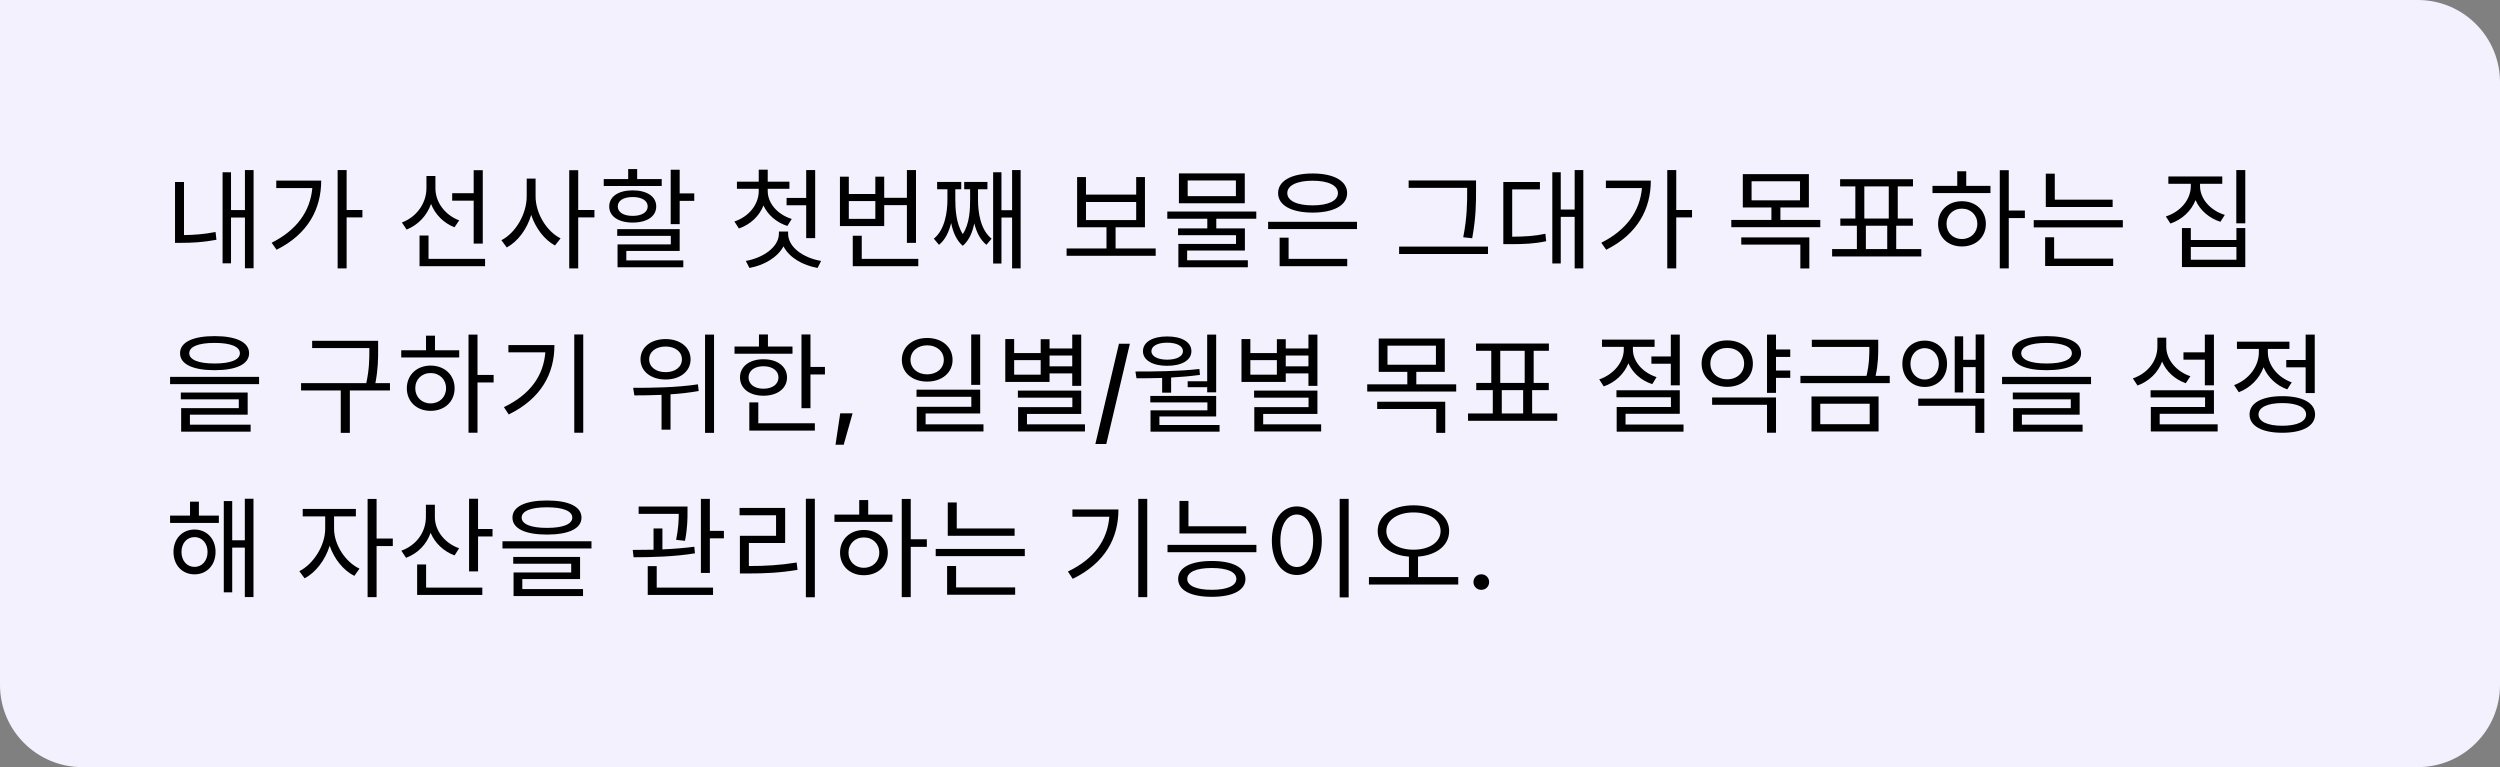 <svg width="365" height="112" viewBox="0 0 365 112" fill="none" xmlns="http://www.w3.org/2000/svg">
<rect x="0" y="0" width="365" height="112" fill="#808080" stroke="none"/>
<path d="M0 0H353C359.627 0 365 5.373 365 12V100C365 106.627 359.627 112 353 112H12C5.373 112 0 106.627 0 100V0Z" fill="#F4F1FF"/>
<path d="M26.864 26.576H25.552V35.456H26.464C28.016 35.456 29.664 35.376 31.6 35.008L31.472 33.872C29.76 34.208 28.24 34.304 26.864 34.32V26.576ZM35.76 24.832V30.672H33.728V25.152H32.496V38.448H33.728V31.76H35.76V39.168H37.024V24.832H35.76ZM40.335 26.368V27.456H45.599C45.295 30.848 43.327 33.6 39.663 35.44L40.383 36.464C45.023 34.144 46.895 30.448 46.895 26.368H40.335ZM52.911 30.656H50.607V24.832H49.295V39.184H50.607V31.744H52.911V30.656ZM69.156 35.568H70.484V24.848H69.156V28.208H66.02V29.296H69.156V35.568ZM67.044 32.176C64.981 31.408 63.572 29.52 63.572 27.52V25.696H62.261V27.472C62.261 29.664 60.821 31.696 58.676 32.48L59.364 33.52C61.044 32.848 62.325 31.488 62.932 29.776C63.541 31.328 64.772 32.56 66.356 33.184L67.044 32.176ZM62.565 37.792V34.384H61.252V38.864H70.82V37.792H62.565ZM78.195 26.08H76.899V28.656C76.899 31.264 75.267 34.016 73.203 35.072L73.987 36.128C75.603 35.264 76.931 33.472 77.555 31.376C78.211 33.344 79.507 35.024 81.027 35.84L81.843 34.8C79.827 33.792 78.195 31.184 78.195 28.656V26.08ZM86.787 30.656H84.419V24.848H83.107V39.184H84.419V31.744H86.787V30.656ZM96.61 26.144H93.026V24.688H91.714V26.144H88.146V27.152H96.61V26.144ZM90.194 30.144C90.194 29.28 91.042 28.768 92.37 28.768C93.698 28.768 94.562 29.28 94.562 30.144C94.562 30.992 93.698 31.52 92.37 31.52C91.042 31.52 90.194 30.992 90.194 30.144ZM95.81 30.144C95.81 28.688 94.45 27.792 92.37 27.792C90.306 27.792 88.946 28.688 88.946 30.144C88.946 31.6 90.306 32.496 92.37 32.496C94.45 32.496 95.81 31.6 95.81 30.144ZM91.442 36.64H99.234V33.456H90.114V34.432H97.938V35.68H90.162V39.024H99.762V38.016H91.442V36.64ZM99.234 28.24V24.784H97.922V32.72H99.234V29.328H101.362V28.24H99.234ZM114.84 28.896V29.968H117.704V34.768H119.016V24.832H117.704V28.896H114.84ZM115.592 31.968C113.496 31.312 112.088 29.664 112.088 27.888V27.568H115.256V26.528H112.088V24.768H110.776V26.528H107.592V27.568H110.776V27.888C110.776 29.84 109.352 31.632 107.224 32.336L107.88 33.36C109.56 32.784 110.856 31.552 111.464 30C112.088 31.36 113.336 32.464 114.952 32.992L115.592 31.968ZM115.064 33.808H113.72V34.112C113.72 36.064 111.432 37.648 108.888 38.096L109.416 39.12C111.56 38.736 113.512 37.584 114.392 35.968C115.24 37.616 117.192 38.736 119.368 39.12L119.88 38.096C117.32 37.664 115.064 36.112 115.064 34.112V33.808ZM127.799 31.952H123.927V29.36H127.799V31.952ZM129.095 29.952H132.407V35.456H133.735V24.832H132.407V28.88H129.095V25.792H127.799V28.32H123.927V25.792H122.631V33.008H129.095V29.952ZM125.815 37.792V34.416H124.503V38.864H134.071V37.792H125.815ZM142.789 27.632H144.165V26.56H140.773V27.632H141.637V29.136C141.637 30.528 141.573 32.672 140.565 34.176C139.541 32.576 139.477 30.336 139.477 29.136V27.632H140.341V26.56H136.821V27.632H138.325V29.136C138.325 30.896 137.989 33.504 136.341 34.848L137.093 35.744C138.021 35.008 138.549 33.824 138.869 32.56C139.125 33.856 139.637 35.104 140.565 35.888C141.493 35.104 141.989 33.888 142.245 32.608C142.565 33.872 143.093 35.008 144.021 35.744L144.773 34.848C143.125 33.536 142.789 30.976 142.789 29.136V27.632ZM147.765 24.832V30.688H146.213V25.152H144.997V38.48H146.213V31.76H147.765V39.184H149.013V24.832H147.765ZM158.555 29.488H165.883V32.128H158.555V29.488ZM162.875 36.272V33.184H167.163V25.856H165.883V28.416H158.555V25.856H157.259V33.184H161.547V36.272H155.723V37.344H168.731V36.272H162.875ZM180.442 28.64H173.402V26.352H180.442V28.64ZM181.738 25.312H172.122V29.68H181.738V25.312ZM183.418 31.936V30.88H170.426V31.936H176.266V33.344H171.994V34.336H180.458V35.616H172.042V39.024H182.186V38H173.322V36.576H181.754V33.344H177.578V31.936H183.418ZM191.641 26.384C193.897 26.384 195.337 27.056 195.337 28.192C195.337 29.328 193.897 29.984 191.641 29.984C189.385 29.984 187.945 29.328 187.945 28.192C187.945 27.056 189.385 26.384 191.641 26.384ZM191.641 31.04C194.713 31.04 196.681 29.984 196.681 28.192C196.681 26.4 194.713 25.328 191.641 25.328C188.569 25.328 186.601 26.4 186.601 28.192C186.601 29.984 188.569 31.04 191.641 31.04ZM188.137 34.704H186.825V38.864H196.697V37.792H188.137V34.704ZM185.145 32.384V33.44H198.121V32.384H185.145ZM214.206 27.792C214.206 29.568 214.206 31.712 213.63 34.64L214.942 34.784C215.502 31.68 215.502 29.616 215.502 27.792V26.352H205.662V27.424H214.206V27.792ZM204.27 36V37.088H217.246V36H204.27ZM220.781 27.648H224.829V26.576H219.485V35.648H220.429C222.573 35.648 224.029 35.584 225.741 35.216L225.629 34.128C224.061 34.464 222.701 34.544 220.781 34.56V27.648ZM229.901 24.832V30.592H227.869V25.152H226.637V38.464H227.869V31.664H229.901V39.184H231.165V24.832H229.901ZM234.46 26.368V27.456H239.724C239.42 30.848 237.452 33.6 233.788 35.44L234.508 36.464C239.148 34.144 241.02 30.448 241.02 26.368H234.46ZM247.036 30.656H244.732V24.832H243.42V39.184H244.732V31.744H247.036V30.656ZM254.226 35.712H262.85V39.2H264.162V34.656H254.226V35.712ZM255.73 26.464H262.802V29.248H255.73V26.464ZM259.938 32.112V30.288H264.098V25.424H254.45V30.288H258.626V32.112H252.77V33.168H265.762V32.112H259.938ZM272.416 32.96H275.536V36.368H272.416V32.96ZM272.192 27.216H275.76V31.904H272.192V27.216ZM276.848 36.368V32.96H279.28V31.904H277.072V27.216H279.296V26.16H268.656V27.216H270.88V31.904H268.688V32.96H271.104V36.368H267.488V37.44H280.512V36.368H276.848ZM286.431 34.896C285.135 34.896 284.191 33.968 284.191 32.688C284.191 31.392 285.135 30.464 286.431 30.464C287.743 30.464 288.687 31.392 288.687 32.688C288.687 33.968 287.743 34.896 286.431 34.896ZM286.431 29.376C284.415 29.376 282.959 30.752 282.959 32.688C282.959 34.64 284.415 35.984 286.431 35.984C288.479 35.984 289.935 34.64 289.935 32.688C289.935 30.752 288.479 29.376 286.431 29.376ZM287.071 25.008H285.759V27.136H282.143V28.192H290.607V27.136H287.071V25.008ZM295.631 30.736H293.279V24.848H291.967V39.184H293.279V31.84H295.631V30.736ZM308.446 29.152H299.998V25.36H298.686V30.224H308.446V29.152ZM299.902 34.64H298.59V38.832H308.526V37.76H299.902V34.64ZM296.926 32.144V33.2H309.934V32.144H296.926ZM324.82 31.376C322.708 30.72 321.204 29.04 321.204 27.152V26.832H324.452V25.76H316.58V26.832H319.86V27.152C319.86 29.12 318.388 30.912 316.212 31.6L316.884 32.64C318.596 32.048 319.924 30.8 320.548 29.216C321.204 30.704 322.532 31.856 324.18 32.384L324.82 31.376ZM326.516 37.92H319.86V36.064H326.516V37.92ZM326.516 35.04H319.86V33.296H318.564V38.992H327.812V33.296H326.516V35.04ZM326.5 24.832V32.608H327.812V24.832H326.5ZM31.328 50.064C33.68 50.064 35.024 50.608 35.024 51.568C35.024 52.528 33.68 53.072 31.328 53.072C28.976 53.072 27.632 52.528 27.632 51.568C27.632 50.608 28.976 50.064 31.328 50.064ZM31.328 54.048C34.48 54.048 36.368 53.184 36.368 51.568C36.368 49.952 34.48 49.072 31.328 49.072C28.176 49.072 26.288 49.952 26.288 51.568C26.288 53.184 28.176 54.048 31.328 54.048ZM27.728 60.544H36.16V57.312H26.4V58.304H34.864V59.584H26.448V63.024H36.592V62H27.728V60.544ZM24.832 55.024V56.08H37.824V55.024H24.832ZM56.934 55.936H54.806C55.206 53.872 55.206 52.352 55.206 51.008V49.76H45.574V50.816H53.926V51.008C53.926 52.352 53.926 53.872 53.478 55.936H43.958V57.008H49.75V63.2H51.078V57.008H56.934V55.936ZM62.868 58.896C61.572 58.896 60.629 57.968 60.629 56.688C60.629 55.392 61.572 54.464 62.868 54.464C64.18 54.464 65.124 55.392 65.124 56.688C65.124 57.968 64.18 58.896 62.868 58.896ZM62.868 53.376C60.852 53.376 59.397 54.752 59.397 56.688C59.397 58.64 60.852 59.984 62.868 59.984C64.916 59.984 66.373 58.64 66.373 56.688C66.373 54.752 64.916 53.376 62.868 53.376ZM63.508 49.008H62.197V51.136H58.581V52.192H67.044V51.136H63.508V49.008ZM72.069 54.736H69.716V48.848H68.404V63.184H69.716V55.84H72.069V54.736ZM74.227 50.384V51.44H79.619C79.347 54.848 77.427 57.6 73.571 59.44L74.275 60.512C79.043 58.176 80.947 54.528 80.947 50.384H74.227ZM83.843 48.832V63.184H85.155V48.832H83.843ZM97.177 50.592C98.569 50.592 99.561 51.344 99.561 52.464C99.561 53.584 98.569 54.336 97.177 54.336C95.769 54.336 94.777 53.584 94.777 52.464C94.777 51.344 95.769 50.592 97.177 50.592ZM97.177 55.408C99.305 55.408 100.825 54.208 100.825 52.464C100.825 50.704 99.305 49.504 97.177 49.504C95.033 49.504 93.513 50.704 93.513 52.464C93.513 54.208 95.033 55.408 97.177 55.408ZM101.897 56.112C98.745 56.592 95.113 56.624 92.441 56.624L92.617 57.728C93.801 57.728 95.161 57.712 96.585 57.648V62.736H97.897V57.568C99.257 57.488 100.649 57.328 102.009 57.088L101.897 56.112ZM102.937 48.848V63.2H104.249V48.848H102.937ZM115.704 50.592H112.12V48.832H110.808V50.592H107.24V51.648H115.704V50.592ZM109.288 55.104C109.288 54.112 110.168 53.472 111.464 53.472C112.76 53.472 113.656 54.112 113.656 55.104C113.656 56.112 112.76 56.752 111.464 56.752C110.168 56.752 109.288 56.112 109.288 55.104ZM114.904 55.104C114.904 53.504 113.496 52.448 111.464 52.448C109.432 52.448 108.04 53.504 108.04 55.104C108.04 56.72 109.432 57.776 111.464 57.776C113.496 57.776 114.904 56.72 114.904 55.104ZM110.712 58.752H109.4V62.864H118.968V61.792H110.712V58.752ZM118.328 53.568V48.832H117.016V59.6H118.328V54.672H120.44V53.568H118.328ZM121.984 64.93H123.18L124.477 60.344H122.672L121.984 64.93ZM143.108 48.832H141.796V56.192H143.108V48.832ZM132.932 52.544C132.932 51.296 133.972 50.416 135.364 50.416C136.772 50.416 137.796 51.296 137.796 52.544C137.796 53.776 136.772 54.656 135.364 54.656C133.972 54.656 132.932 53.776 132.932 52.544ZM139.076 52.544C139.076 50.64 137.508 49.344 135.364 49.344C133.22 49.344 131.668 50.64 131.668 52.544C131.668 54.432 133.22 55.712 135.364 55.712C137.508 55.712 139.076 54.432 139.076 52.544ZM135.14 61.952V60.368H143.108V56.896H133.812V57.936H141.812V59.392H133.844V62.992H143.588V61.952H135.14ZM156.547 51.904V53.488H153.235V51.904H156.547ZM151.939 54.704H148.067V52.576H151.939V54.704ZM153.235 54.512H156.547V56.336H157.859V48.848H156.547V50.88H153.235V49.52H151.939V51.552H148.067V49.504H146.771V55.76H153.235V54.512ZM149.939 61.952V60.432H157.859V57.024H148.611V58.064H156.563V59.44H148.643V62.992H158.403V61.952H149.939ZM164.961 50.188H163.367L159.922 64.828H161.516L164.961 50.188ZM173.401 55.664V56.528H176.249V57.28H177.561V48.848H176.249V55.664H173.401ZM170.409 50.032C171.817 50.032 172.713 50.512 172.713 51.28C172.713 52.016 171.817 52.512 170.409 52.512C169.017 52.512 168.105 52.016 168.105 51.28C168.105 50.512 169.017 50.032 170.409 50.032ZM170.409 53.408C172.537 53.408 173.945 52.592 173.945 51.28C173.945 49.936 172.537 49.12 170.409 49.12C168.281 49.12 166.873 49.936 166.873 51.28C166.873 52.592 168.281 53.408 170.409 53.408ZM169.673 57.328H170.985V55.12C172.377 55.04 173.801 54.928 175.193 54.736L175.113 53.872C172.041 54.224 168.537 54.24 165.769 54.24L165.929 55.232C167.081 55.232 168.345 55.216 169.673 55.184V57.328ZM169.273 62.048V60.8H177.561V57.808H167.945V58.752H176.281V59.904H167.977V63.024H178.057V62.048H169.273ZM191.032 51.904V53.488H187.72V51.904H191.032ZM186.424 54.704H182.552V52.576H186.424V54.704ZM187.72 54.512H191.032V56.336H192.344V48.848H191.032V50.88H187.72V49.52H186.424V51.552H182.552V49.504H181.256V55.76H187.72V54.512ZM184.424 61.952V60.432H192.344V57.024H183.096V58.064H191.048V59.44H183.128V62.992H192.888V61.952H184.424ZM201.069 59.712H209.693V63.2H211.005V58.656H201.069V59.712ZM202.573 50.464H209.645V53.248H202.573V50.464ZM206.781 56.112V54.288H210.941V49.424H201.293V54.288H205.469V56.112H199.613V57.168H212.605V56.112H206.781ZM219.26 56.96H222.38V60.368H219.26V56.96ZM219.036 51.216H222.604V55.904H219.036V51.216ZM223.692 60.368V56.96H226.124V55.904H223.916V51.216H226.14V50.16H215.5V51.216H217.724V55.904H215.532V56.96H217.948V60.368H214.332V61.44H227.356V60.368H223.692ZM241.106 52.048V53.104H243.938V56.256H245.25V48.848H243.938V52.048H241.106ZM241.858 55.056C239.81 54.4 238.402 52.752 238.402 51.024V50.64H241.57V49.584H233.89V50.64H237.074V51.024C237.074 52.88 235.586 54.672 233.49 55.392L234.146 56.416C235.826 55.84 237.138 54.576 237.746 53.04C238.37 54.448 239.618 55.568 241.234 56.08L241.858 55.056ZM237.33 61.984V60.416H245.25V56.976H236.002V58H243.954V59.424H236.034V63.024H245.794V61.984H237.33ZM249.713 53.088C249.713 51.728 250.737 50.8 252.177 50.8C253.601 50.8 254.641 51.728 254.641 53.088C254.641 54.432 253.601 55.376 252.177 55.376C250.737 55.376 249.713 54.432 249.713 53.088ZM255.921 53.088C255.921 51.072 254.337 49.696 252.177 49.696C250.001 49.696 248.433 51.072 248.433 53.088C248.433 55.088 250.001 56.48 252.177 56.48C254.337 56.48 255.921 55.088 255.921 53.088ZM249.969 59.104H257.985V63.184H259.297V58.032H249.969V59.104ZM261.377 52.112V51.024H259.297V48.848H257.985V57.36H259.297V55.168H261.377V54.096H259.297V52.112H261.377ZM265.759 58.944H272.975V61.936H265.759V58.944ZM264.479 62.992H274.271V57.888H264.479V62.992ZM273.839 54.88C274.223 53.088 274.223 51.776 274.223 50.656V49.6H264.527V50.656H272.927C272.927 51.776 272.927 53.088 272.511 54.88H262.863V55.936H275.903V54.88H273.839ZM278.926 53.12C278.926 51.792 279.806 50.832 281.006 50.832C282.19 50.832 283.07 51.792 283.07 53.12C283.07 54.448 282.19 55.408 281.006 55.408C279.806 55.408 278.926 54.448 278.926 53.12ZM284.27 53.12C284.27 51.104 282.878 49.728 281.006 49.728C279.118 49.728 277.742 51.104 277.742 53.12C277.742 55.12 279.118 56.496 281.006 56.496C282.878 56.496 284.27 55.12 284.27 53.12ZM280.062 59.248H288.398V63.2H289.71V58.192H280.062V59.248ZM288.446 48.832V52.528H286.622V49.104H285.39V57.296H286.622V53.6H288.446V57.376H289.71V48.832H288.446ZM298.797 50.064C301.149 50.064 302.493 50.608 302.493 51.568C302.493 52.528 301.149 53.072 298.797 53.072C296.445 53.072 295.101 52.528 295.101 51.568C295.101 50.608 296.445 50.064 298.797 50.064ZM298.797 54.048C301.949 54.048 303.837 53.184 303.837 51.568C303.837 49.952 301.949 49.072 298.797 49.072C295.645 49.072 293.757 49.952 293.757 51.568C293.757 53.184 295.645 54.048 298.797 54.048ZM295.197 60.544H303.629V57.312H293.869V58.304H302.333V59.584H293.917V63.024H304.061V62H295.197V60.544ZM292.301 55.024V56.08H305.293V55.024H292.301ZM321.907 56.256H323.235V48.848H321.907V51.44H318.786V52.512H321.907V56.256ZM319.795 54.928C317.731 54.24 316.275 52.496 316.275 50.624V49.296H314.979V50.624C314.979 52.704 313.555 54.512 311.395 55.248L312.083 56.288C313.763 55.664 315.059 54.416 315.667 52.8C316.291 54.256 317.539 55.392 319.123 55.952L319.795 54.928ZM315.315 61.952V60.416H323.235V56.976H313.987V58.016H321.939V59.424H314.019V62.992H323.779V61.952H315.315ZM333.793 52.56V53.632H336.625V57.392H337.953V48.848H336.625V52.56H333.793ZM334.593 55.824C332.513 55.088 331.105 53.28 331.105 51.44V50.944H334.257V49.888H326.593V50.944H329.793V51.44C329.793 53.504 328.321 55.44 326.177 56.224L326.865 57.264C328.545 56.624 329.873 55.28 330.481 53.616C331.105 55.088 332.337 56.272 333.937 56.848L334.593 55.824ZM333.217 62.16C331.057 62.16 329.745 61.552 329.745 60.512C329.745 59.472 331.057 58.848 333.217 58.848C335.377 58.848 336.689 59.472 336.689 60.512C336.689 61.552 335.377 62.16 333.217 62.16ZM333.217 57.84C330.273 57.84 328.433 58.816 328.433 60.512C328.433 62.208 330.273 63.184 333.217 63.184C336.161 63.184 338.001 62.208 338.001 60.512C338.001 58.816 336.161 57.84 333.217 57.84ZM28.4 82.768C27.28 82.768 26.496 81.856 26.496 80.576C26.496 79.328 27.28 78.416 28.4 78.416C29.504 78.416 30.304 79.328 30.304 80.576C30.304 81.856 29.504 82.768 28.4 82.768ZM28.4 77.312C26.624 77.312 25.328 78.656 25.328 80.576C25.328 82.528 26.624 83.856 28.4 83.856C30.176 83.856 31.472 82.528 31.472 80.576C31.472 78.656 30.176 77.312 28.4 77.312ZM29.04 73.248H27.744V75.28H24.832V76.352H31.952V75.28H29.04V73.248ZM35.744 72.816V78.88H33.904V73.152H32.672V86.48H33.904V79.952H35.744V87.168H37.008V72.816H35.744ZM48.774 75.392H51.958V74.304H44.198V75.392H47.478V77.216C47.478 79.648 45.75 82.368 43.702 83.392L44.47 84.432C46.086 83.6 47.478 81.776 48.134 79.68C48.79 81.6 50.134 83.28 51.734 84.08L52.486 83.024C50.406 82.048 48.774 79.504 48.774 77.216V75.392ZM57.35 78.624H54.982V72.848H53.67V87.184H54.982V79.728H57.35V78.624ZM67.028 80.048C64.916 79.296 63.492 77.472 63.492 75.504V73.696H62.181V75.472C62.181 77.696 60.788 79.616 58.596 80.4L59.285 81.44C60.996 80.8 62.276 79.488 62.868 77.792C63.508 79.296 64.757 80.496 66.373 81.088L67.028 80.048ZM62.212 82.416H60.901V86.864H70.421V85.792H62.212V82.416ZM69.796 77.232V72.816H68.484V83.424H69.796V78.32H71.909V77.232H69.796ZM79.859 74.064C82.211 74.064 83.555 74.608 83.555 75.568C83.555 76.528 82.211 77.072 79.859 77.072C77.507 77.072 76.163 76.528 76.163 75.568C76.163 74.608 77.507 74.064 79.859 74.064ZM79.859 78.048C83.011 78.048 84.899 77.184 84.899 75.568C84.899 73.952 83.011 73.072 79.859 73.072C76.707 73.072 74.819 73.952 74.819 75.568C74.819 77.184 76.707 78.048 79.859 78.048ZM76.259 84.544H84.691V81.312H74.931V82.304H83.395V83.584H74.979V87.024H85.123V86H76.259V84.544ZM73.363 79.024V80.08H86.355V79.024H73.363ZM100.009 78.96C100.377 77.072 100.377 75.648 100.377 74.704V73.952H93.241V75.024H99.097C99.097 75.936 99.049 77.168 98.713 78.816L100.009 78.96ZM101.369 79.824C99.913 80.016 98.281 80.144 96.713 80.208V77.152H95.417V80.256C94.329 80.272 93.289 80.288 92.377 80.288L92.505 81.36C95.049 81.36 98.489 81.28 101.465 80.784L101.369 79.824ZM95.881 82.656H94.569V86.864H104.105V85.792H95.881V82.656ZM103.641 77.504V72.832H102.329V83.648H103.641V78.592H105.689V77.504H103.641ZM109.336 79.28H114.632V74.16H107.976V75.232H113.304V78.224H108.024V83.728H109.208C111.672 83.728 113.848 83.632 116.44 83.2L116.312 82.128C113.8 82.528 111.688 82.64 109.336 82.64V79.28ZM117.656 72.816V87.2H118.968V72.816H117.656ZM126.119 82.896C124.823 82.896 123.879 81.968 123.879 80.688C123.879 79.392 124.823 78.464 126.119 78.464C127.431 78.464 128.375 79.392 128.375 80.688C128.375 81.968 127.431 82.896 126.119 82.896ZM126.119 77.376C124.103 77.376 122.647 78.752 122.647 80.688C122.647 82.64 124.103 83.984 126.119 83.984C128.167 83.984 129.623 82.64 129.623 80.688C129.623 78.752 128.167 77.376 126.119 77.376ZM126.759 73.008H125.447V75.136H121.831V76.192H130.295V75.136H126.759V73.008ZM135.319 78.736H132.967V72.848H131.655V87.184H132.967V79.84H135.319V78.736ZM148.133 77.152H139.685V73.36H138.373V78.224H148.133V77.152ZM139.589 82.64H138.277V86.832H148.213V85.76H139.589V82.64ZM136.613 80.144V81.2H149.621V80.144H136.613ZM156.571 74.384V75.44H161.963C161.691 78.848 159.771 81.6 155.915 83.44L156.619 84.512C161.387 82.176 163.291 78.528 163.291 74.384H156.571ZM166.187 72.832V87.184H167.499V72.832H166.187ZM181.946 76.832H173.514V73.136H172.202V77.888H181.946V76.832ZM176.922 86.112C174.666 86.112 173.338 85.52 173.338 84.528C173.338 83.504 174.666 82.928 176.922 82.928C179.178 82.928 180.506 83.504 180.506 84.528C180.506 85.52 179.162 86.112 176.922 86.112ZM176.922 81.904C173.866 81.904 172.01 82.848 172.01 84.528C172.01 86.192 173.866 87.136 176.922 87.136C179.978 87.136 181.834 86.192 181.834 84.528C181.834 82.848 179.978 81.904 176.922 81.904ZM170.458 79.552V80.624H183.434V79.552H170.458ZM195.593 72.832V87.216H196.905V72.832H195.593ZM189.337 73.936C187.209 73.936 185.689 75.888 185.689 78.944C185.689 82 187.209 83.952 189.337 83.952C191.465 83.952 192.985 82 192.985 78.944C192.985 75.888 191.465 73.936 189.337 73.936ZM189.337 75.12C190.729 75.12 191.721 76.624 191.721 78.944C191.721 81.28 190.729 82.784 189.337 82.784C187.929 82.784 186.937 81.28 186.937 78.944C186.937 76.624 187.929 75.12 189.337 75.12ZM202.407 77.536C202.407 75.888 204.087 74.816 206.375 74.816C208.663 74.816 210.327 75.888 210.327 77.536C210.327 79.184 208.663 80.256 206.375 80.256C204.087 80.256 202.407 79.184 202.407 77.536ZM207.031 84.256V81.264C209.703 81.072 211.575 79.648 211.575 77.536C211.575 75.248 209.399 73.776 206.375 73.776C203.335 73.776 201.143 75.248 201.143 77.536C201.143 79.648 203.031 81.072 205.703 81.264V84.256H199.863V85.344H212.903V84.256H207.031ZM216.273 86.117C216.922 86.117 217.414 85.617 217.414 84.984C217.414 84.344 216.922 83.844 216.273 83.844C215.625 83.844 215.125 84.344 215.125 84.984C215.125 85.617 215.625 86.117 216.273 86.117Z" fill="black"/>
</svg>
